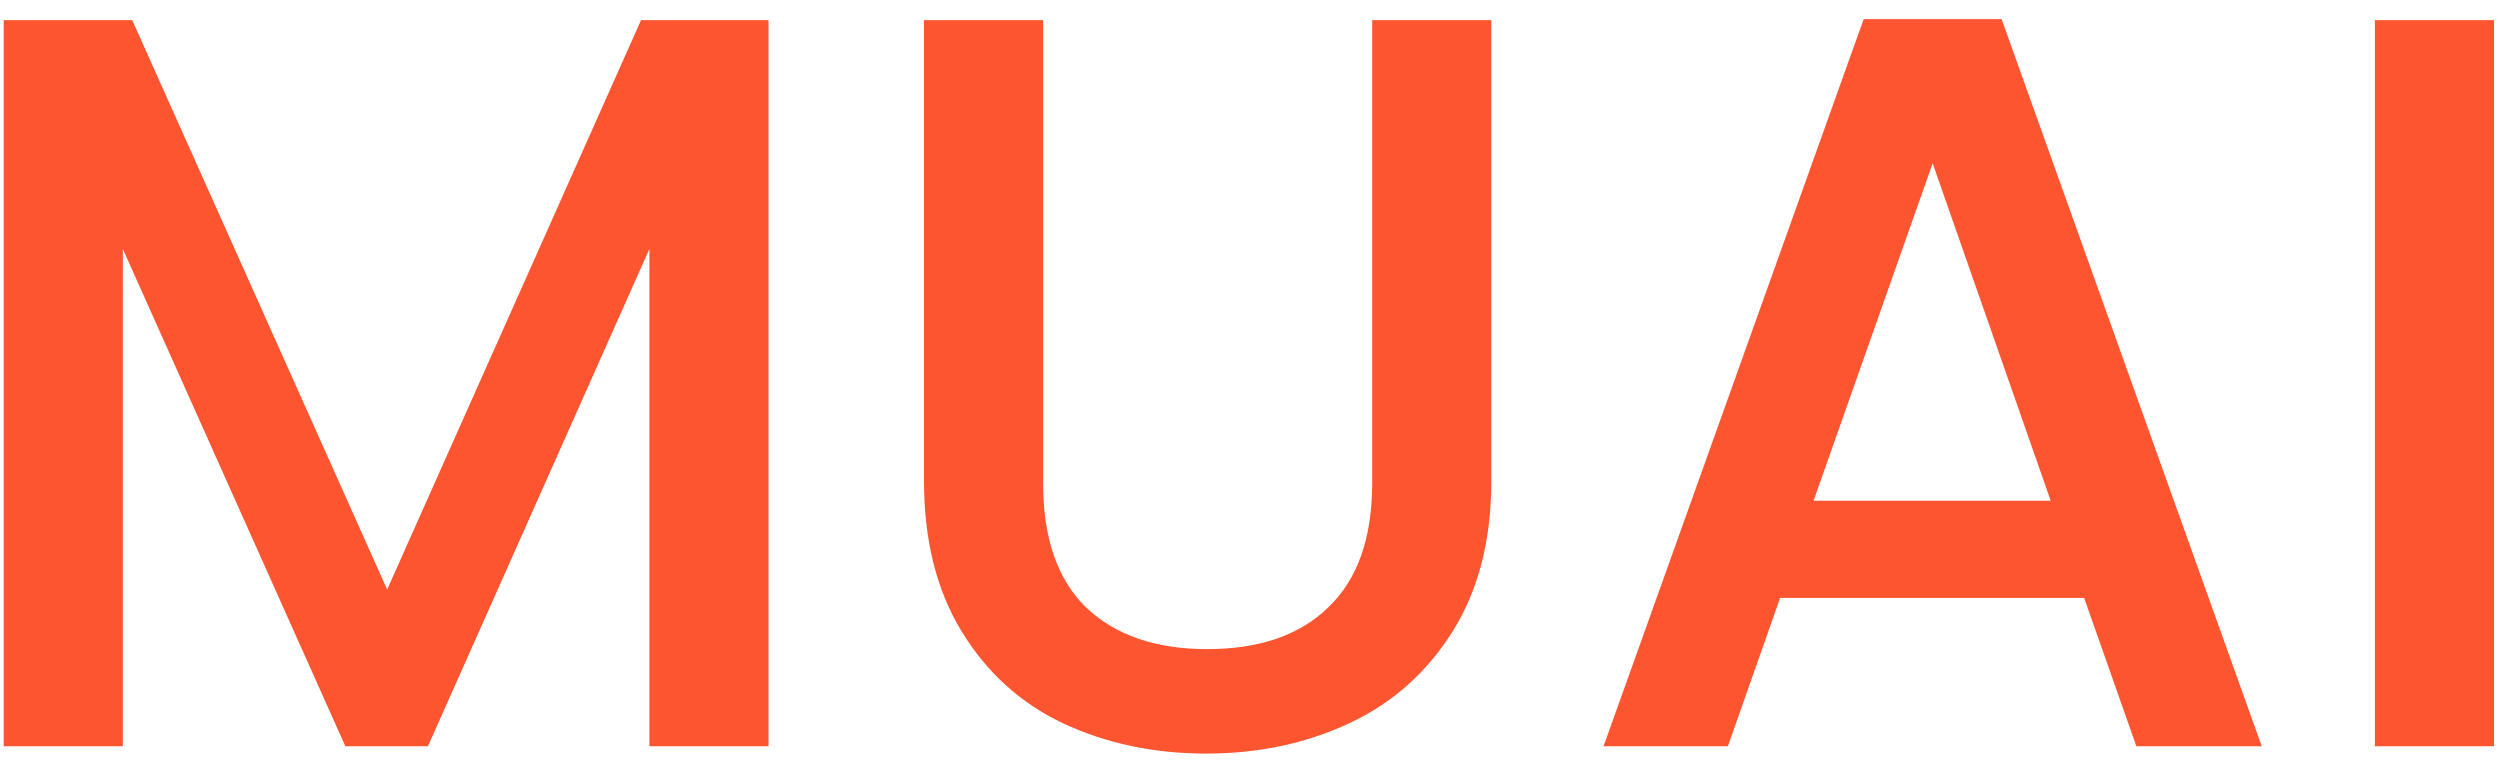<svg width="67" height="21" viewBox="0 0 67 21" fill="none" xmlns="http://www.w3.org/2000/svg">
<path d="M20.596 0.54V20H17.404V6.672L11.468 20H9.256L3.292 6.672V20H0.1V0.54H3.544L10.376 15.8L17.18 0.54H20.596ZM27.955 0.54V12.944C27.955 14.419 28.338 15.529 29.103 16.276C29.887 17.023 30.97 17.396 32.351 17.396C33.751 17.396 34.834 17.023 35.599 16.276C36.383 15.529 36.775 14.419 36.775 12.944V0.54H39.967V12.888C39.967 14.475 39.622 15.819 38.931 16.92C38.241 18.021 37.317 18.843 36.159 19.384C35.002 19.925 33.723 20.196 32.323 20.196C30.923 20.196 29.645 19.925 28.487 19.384C27.349 18.843 26.443 18.021 25.771 16.92C25.099 15.819 24.763 14.475 24.763 12.888V0.54H27.955ZM55.855 16.024H47.707L46.307 20H42.975L49.947 0.512H53.643L60.615 20H57.255L55.855 16.024ZM54.959 13.42L51.795 4.376L48.603 13.42H54.959ZM66.839 0.54V20H63.647V0.54H66.839Z" fill="#FC552F"/>
</svg>
